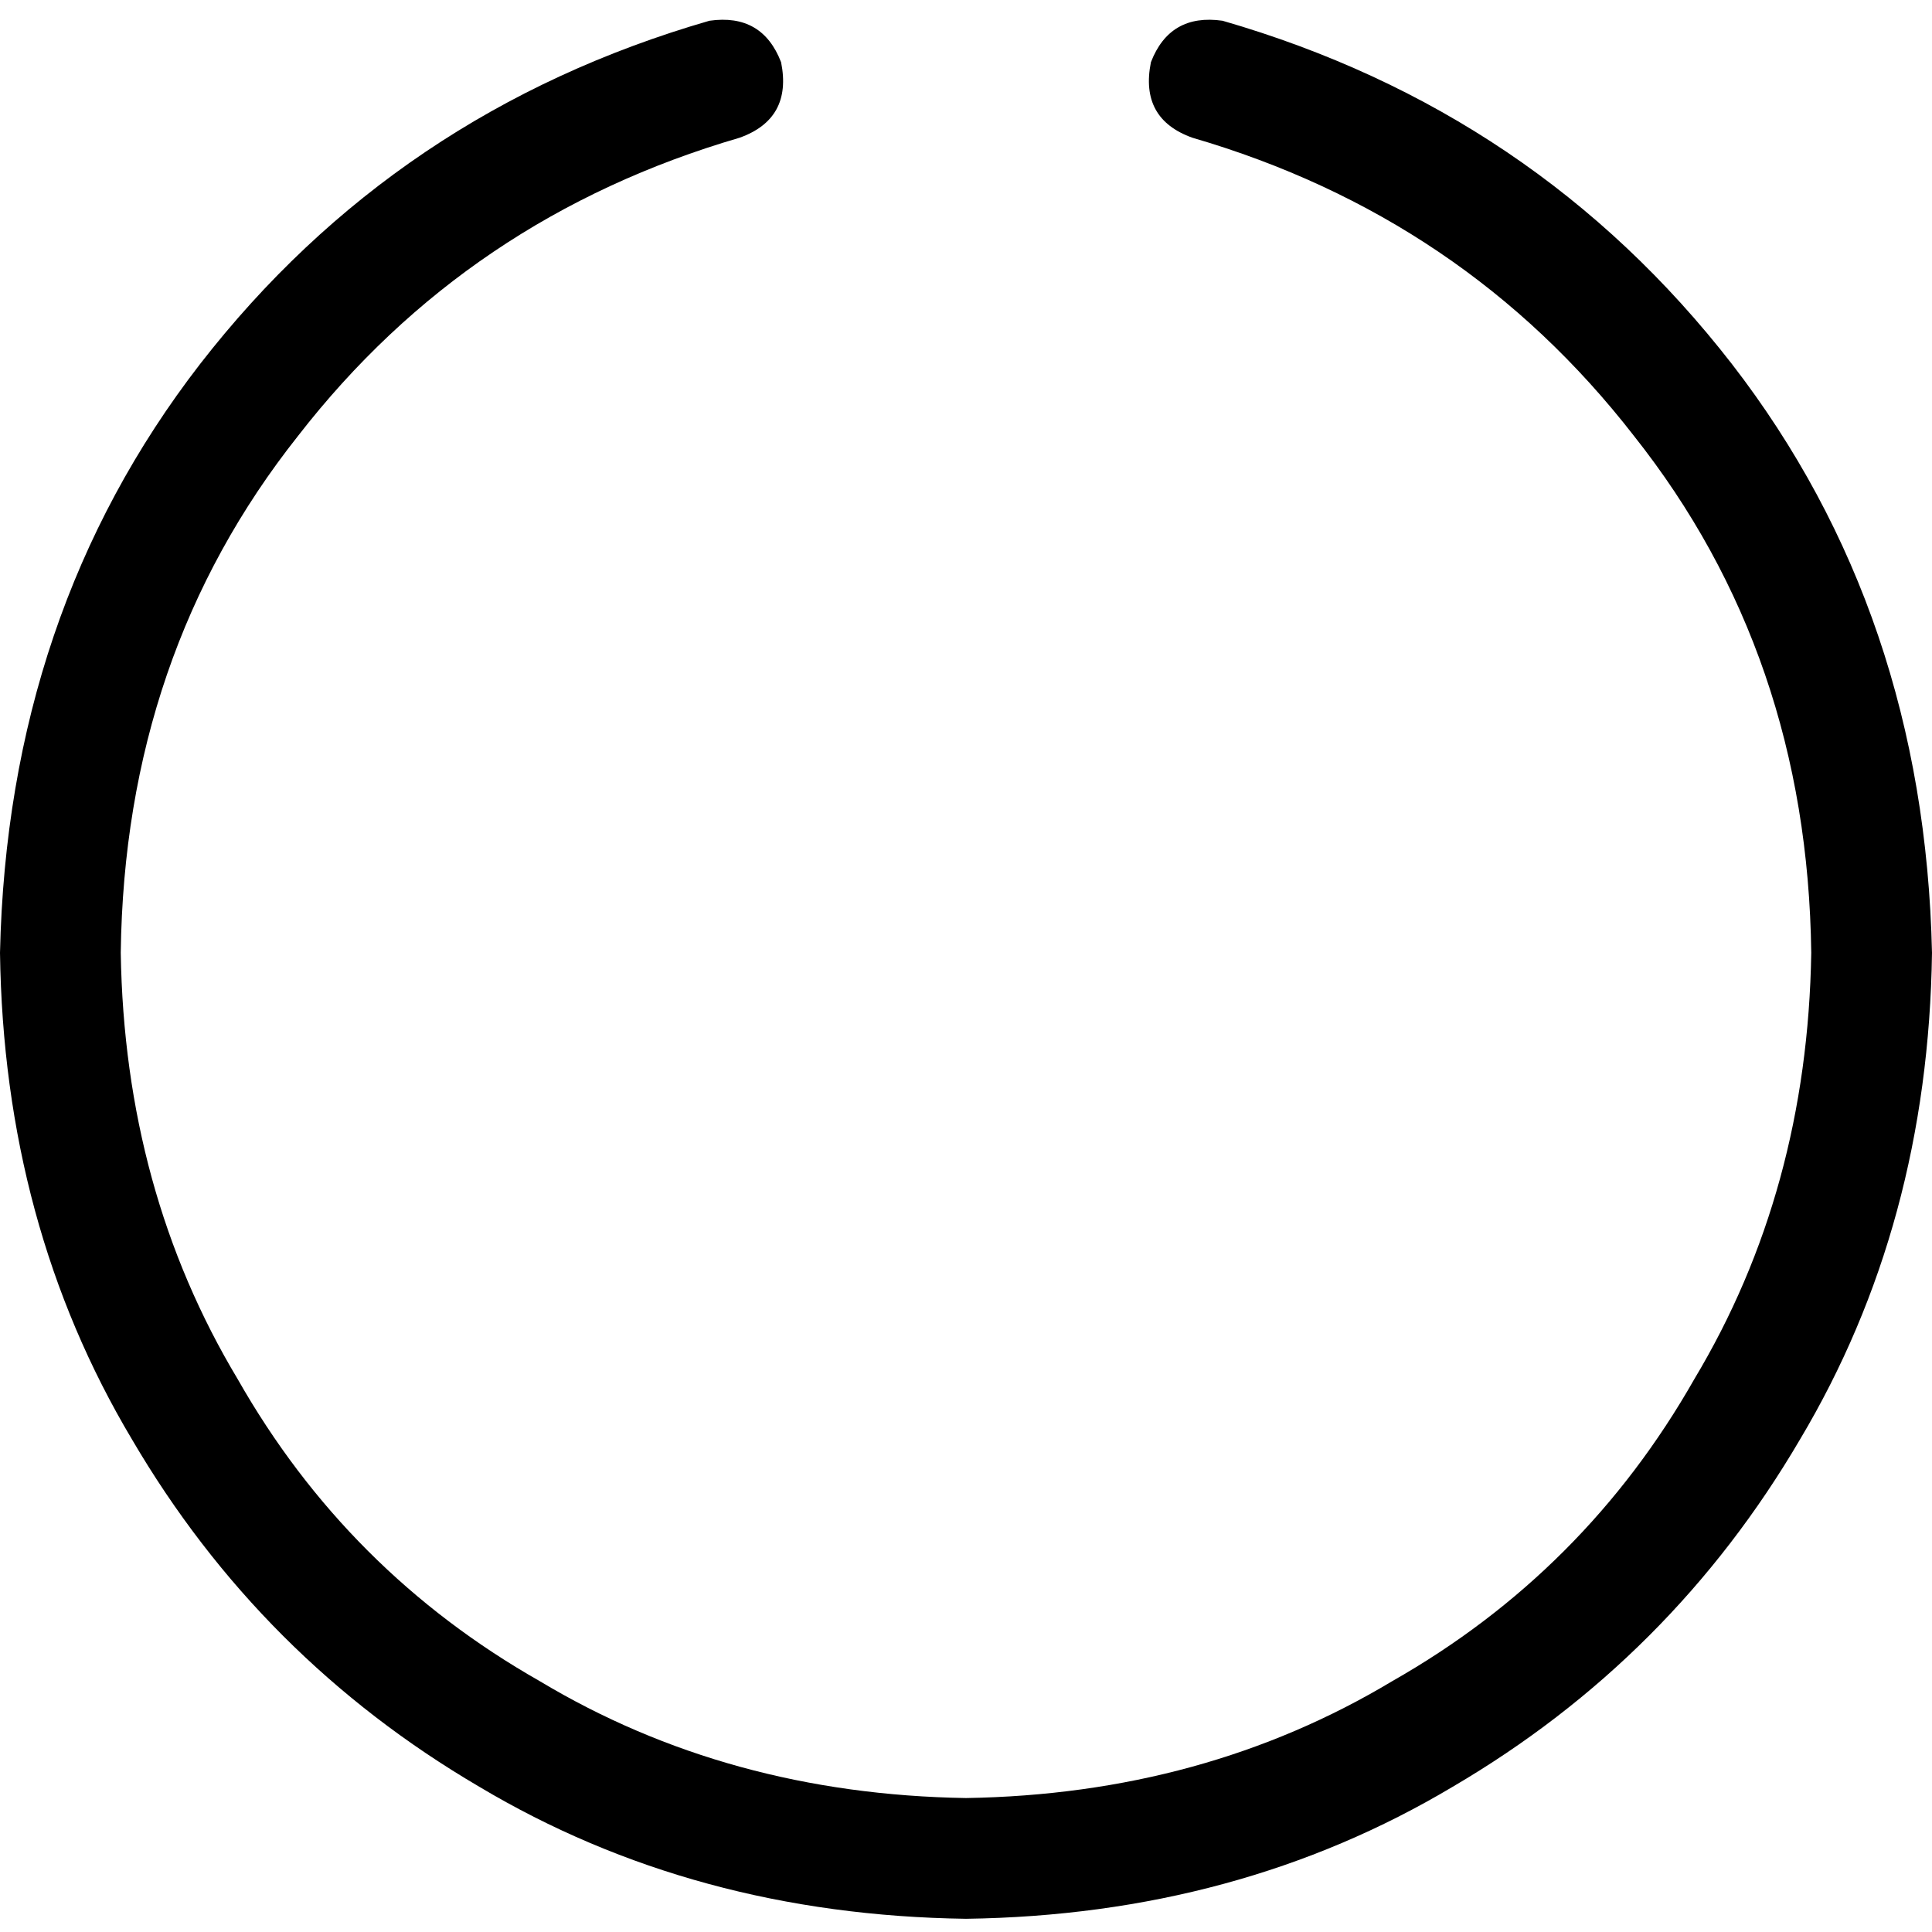 <svg xmlns="http://www.w3.org/2000/svg" viewBox="0 0 512 512">
  <path d="M 207 16.5 Q 210 31.5 196 36.5 Q 124 57.5 79 115.5 Q 33 173.5 32 252.5 Q 33 315.5 63 365.5 Q 92 416.5 143 445.5 Q 193 475.5 256 476.5 Q 319 475.5 369 445.5 Q 420 416.5 449 365.5 Q 479 315.5 480 252.5 Q 479 173.5 433 115.5 Q 388 57.5 316 36.5 Q 302 31.5 305 16.5 Q 310 3.5 324 5.5 Q 407 29.5 459 96.5 Q 510 162.5 512 252.5 Q 511 324.5 477 381.5 Q 443 439.5 385 473.5 Q 328 507.5 256 508.5 Q 184 507.5 127 473.5 Q 69 439.5 35 381.5 Q 1 324.5 0 252.5 Q 2 162.5 53 96.5 Q 105 29.5 188 5.5 Q 202 3.5 207 16.5 L 207 16.5 Z" />
</svg>